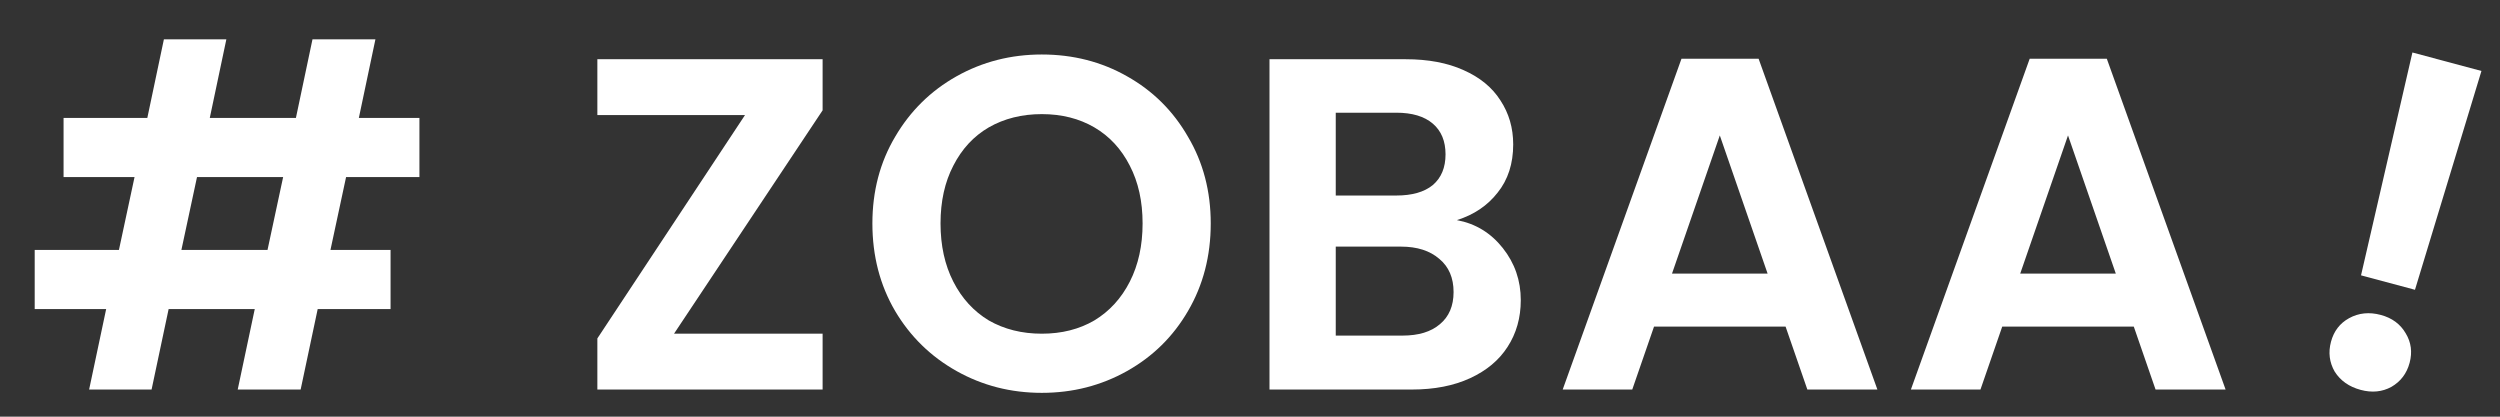 <svg width="270" height="45" viewBox="0 0 270 45" fill="none" xmlns="http://www.w3.org/2000/svg">
<rect x="0" y="0" width="270" height="45" fill="#333333" stroke="none"/>
<path d="M37.377 19.122L35.69 26.993H42.181V33.382H34.31L32.47 42.07H25.673L27.513 33.382H18.211L16.371 42.07H9.625L11.465 33.382H3.747V26.993H12.845L14.531 19.122H6.865V12.734H15.911L17.7 4.25H24.446L22.657 12.734H31.959L33.748 4.25H40.545L38.756 12.734H45.298V19.122H37.377ZM30.579 19.122H21.277L19.591 26.993H28.892L30.579 19.122Z" fill="white"/>
<path d="M72.794 36.039H88.842V42.07H64.515V36.55L80.461 12.427H64.515V6.397H88.842V11.916L72.794 36.039Z" fill="white"/>
<path d="M112.514 42.428C109.175 42.428 106.109 41.644 103.315 40.077C100.521 38.51 98.306 36.346 96.671 33.586C95.035 30.792 94.218 27.64 94.218 24.131C94.218 20.656 95.035 17.538 96.671 14.778C98.306 11.984 100.521 9.804 103.315 8.236C106.109 6.669 109.175 5.885 112.514 5.885C115.887 5.885 118.954 6.669 121.714 8.236C124.508 9.804 126.705 11.984 128.307 14.778C129.942 17.538 130.76 20.656 130.76 24.131C130.76 27.64 129.942 30.792 128.307 33.586C126.705 36.346 124.508 38.51 121.714 40.077C118.92 41.644 115.853 42.428 112.514 42.428ZM112.514 36.039C114.661 36.039 116.552 35.562 118.187 34.608C119.823 33.62 121.101 32.223 122.02 30.417C122.94 28.612 123.4 26.516 123.4 24.131C123.4 21.746 122.94 19.668 122.02 17.896C121.101 16.09 119.823 14.71 118.187 13.756C116.552 12.802 114.661 12.325 112.514 12.325C110.368 12.325 108.46 12.802 106.79 13.756C105.155 14.71 103.877 16.09 102.957 17.896C102.037 19.668 101.577 21.746 101.577 24.131C101.577 26.516 102.037 28.612 102.957 30.417C103.877 32.223 105.155 33.62 106.79 34.608C108.46 35.562 110.368 36.039 112.514 36.039Z" fill="white"/>
<path d="M157.344 23.773C159.354 24.148 161.007 25.153 162.302 26.789C163.596 28.424 164.244 30.298 164.244 32.411C164.244 34.319 163.767 36.005 162.813 37.47C161.893 38.901 160.547 40.026 158.775 40.843C157.003 41.661 154.908 42.07 152.489 42.07H137.105V6.397H151.825C154.244 6.397 156.322 6.788 158.06 7.572C159.831 8.356 161.16 9.446 162.046 10.843C162.966 12.24 163.426 13.824 163.426 15.596C163.426 17.674 162.864 19.412 161.74 20.809C160.649 22.206 159.184 23.194 157.344 23.773ZM144.261 21.116H150.802C152.506 21.116 153.818 20.741 154.738 19.991C155.658 19.208 156.118 18.1 156.118 16.669C156.118 15.238 155.658 14.131 154.738 13.347C153.818 12.564 152.506 12.172 150.802 12.172H144.261V21.116ZM151.467 36.244C153.204 36.244 154.55 35.835 155.504 35.017C156.492 34.199 156.986 33.041 156.986 31.542C156.986 30.009 156.475 28.816 155.453 27.964C154.431 27.078 153.051 26.635 151.313 26.635H144.261V36.244H151.467Z" fill="white"/>
<path d="M192.843 35.273H178.635L176.284 42.07H168.771L181.599 6.345H189.93L202.758 42.07H195.194L192.843 35.273ZM190.901 29.549L185.739 14.625L180.577 29.549H190.901Z" fill="white"/>
<path d="M230.449 35.273H216.241L213.89 42.07H206.377L219.206 6.345H227.536L240.364 42.07H232.8L230.449 35.273ZM228.507 29.549L223.345 14.625L218.183 29.549H228.507Z" fill="white"/>
<path d="M267.996 7.666L260.817 31.298L254.991 29.737L260.541 5.668L267.996 7.666ZM254.957 42.109C253.706 41.774 252.771 41.118 252.151 40.141C251.573 39.139 251.438 38.062 251.747 36.91C252.055 35.758 252.706 34.91 253.699 34.365C254.733 33.795 255.876 33.678 257.126 34.013C258.344 34.339 259.242 35.003 259.82 36.005C260.407 36.973 260.546 38.034 260.238 39.186C259.929 40.337 259.274 41.203 258.273 41.781C257.28 42.326 256.175 42.435 254.957 42.109Z" fill="white"/>
</svg>
